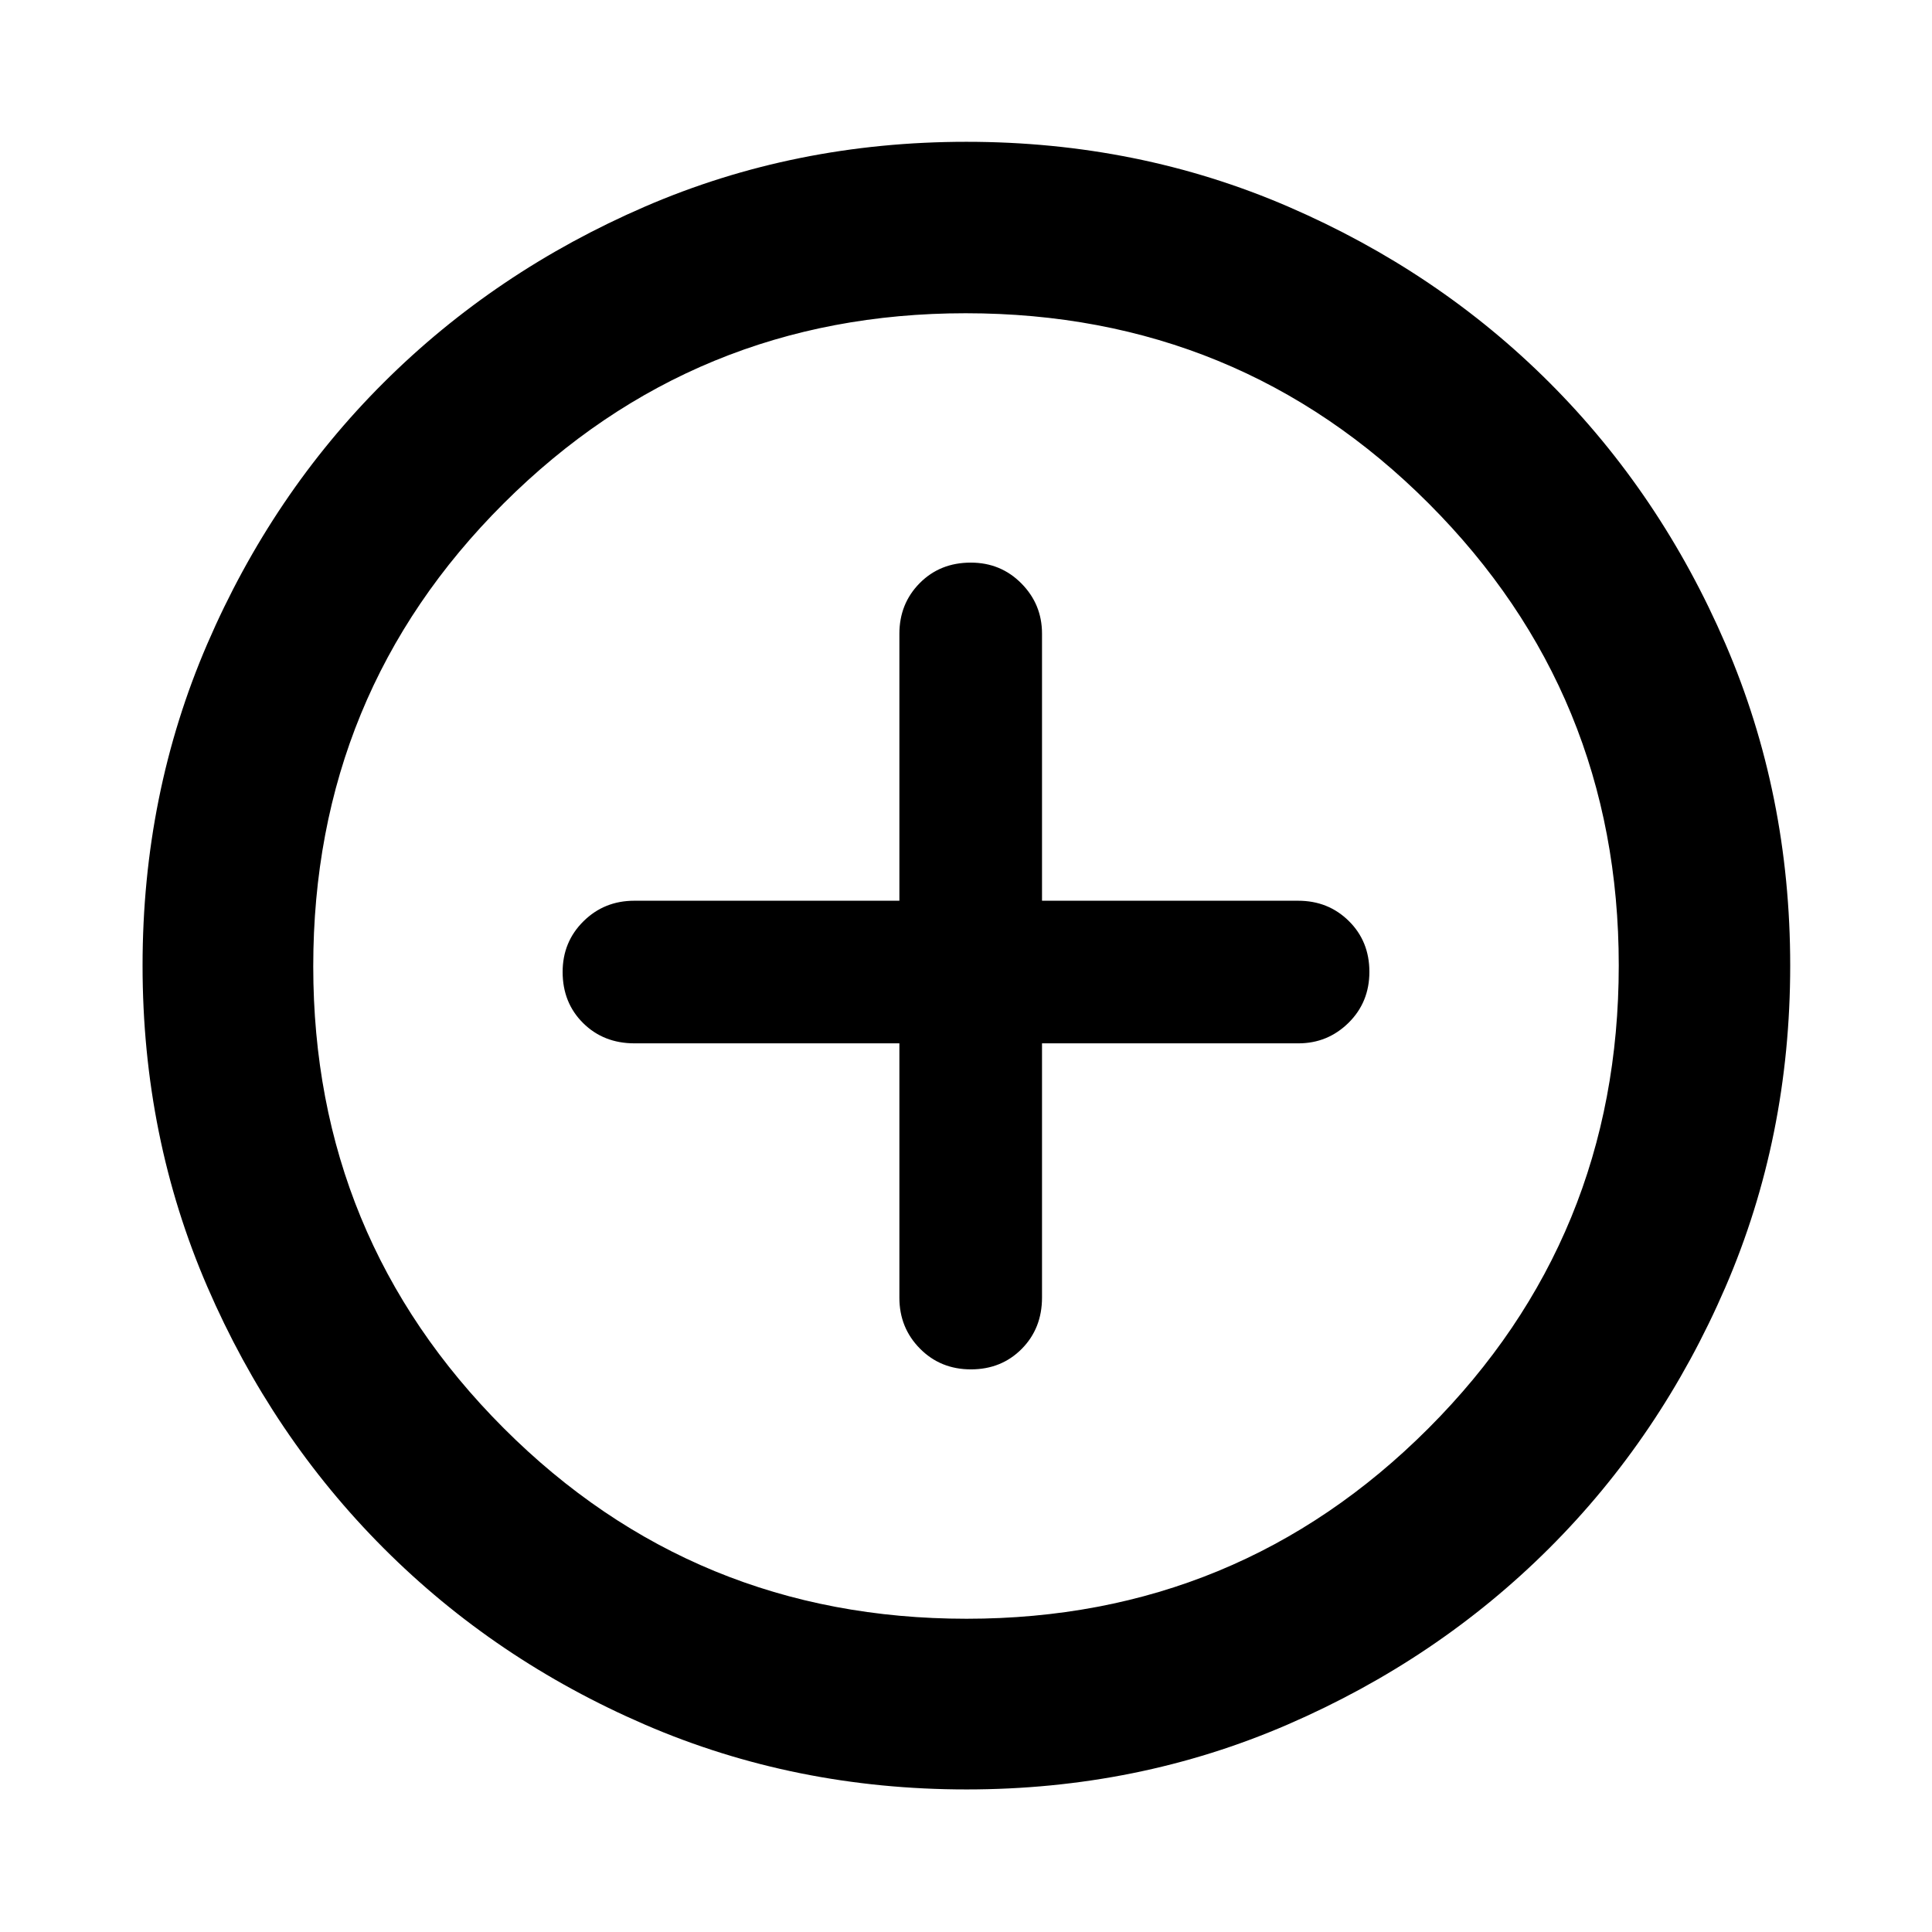 <svg xmlns="http://www.w3.org/2000/svg" height="40" viewBox="0 -960 960 960" width="40"><path d="M446.9-441.57v126.4q0 14.94 10.21 25.27 10.2 10.33 25.34 10.33t25.23-10.17q10.09-10.17 10.09-25.52v-126.31h127.4q14.55 0 24.91-10.2 10.36-10.21 10.36-25.35t-10.2-25.22q-10.2-10.09-25.17-10.09h-127.3v-132.74q0-14.55-10.23-24.91-10.24-10.36-25.16-10.36-15.3 0-25.39 10.2t-10.09 25.17v132.64H315.17q-14.94 0-25.27 10.23t-10.33 25.15q0 15.31 10.17 25.4 10.17 10.08 25.52 10.08H446.9Zm33.37 370.73q-85.26 0-159.75-32.18-74.48-32.18-129.92-87.71-55.43-55.53-87.59-129.9Q70.84-395 70.84-480.24q0-85.31 32.18-159.85 32.18-74.54 87.65-129.83 55.47-55.28 129.87-87.45t159.67-32.17q85.34 0 159.93 32.23 74.59 32.24 129.84 87.49 55.25 55.26 87.4 129.8 32.16 74.55 32.16 159.8 0 85.31-32.18 159.79-32.19 74.49-87.57 129.75-55.38 55.26-129.86 87.55-74.48 32.29-159.66 32.29Zm.04-84.81q134.93 0 229.48-94.63 94.56-94.63 94.56-230.03 0-134.93-94.41-229.48-94.41-94.56-230.11-94.56-134.78 0-229.48 94.41-94.7 94.41-94.7 230.11 0 134.78 94.63 229.48 94.63 94.7 230.03 94.7ZM480-480Z"/></svg>